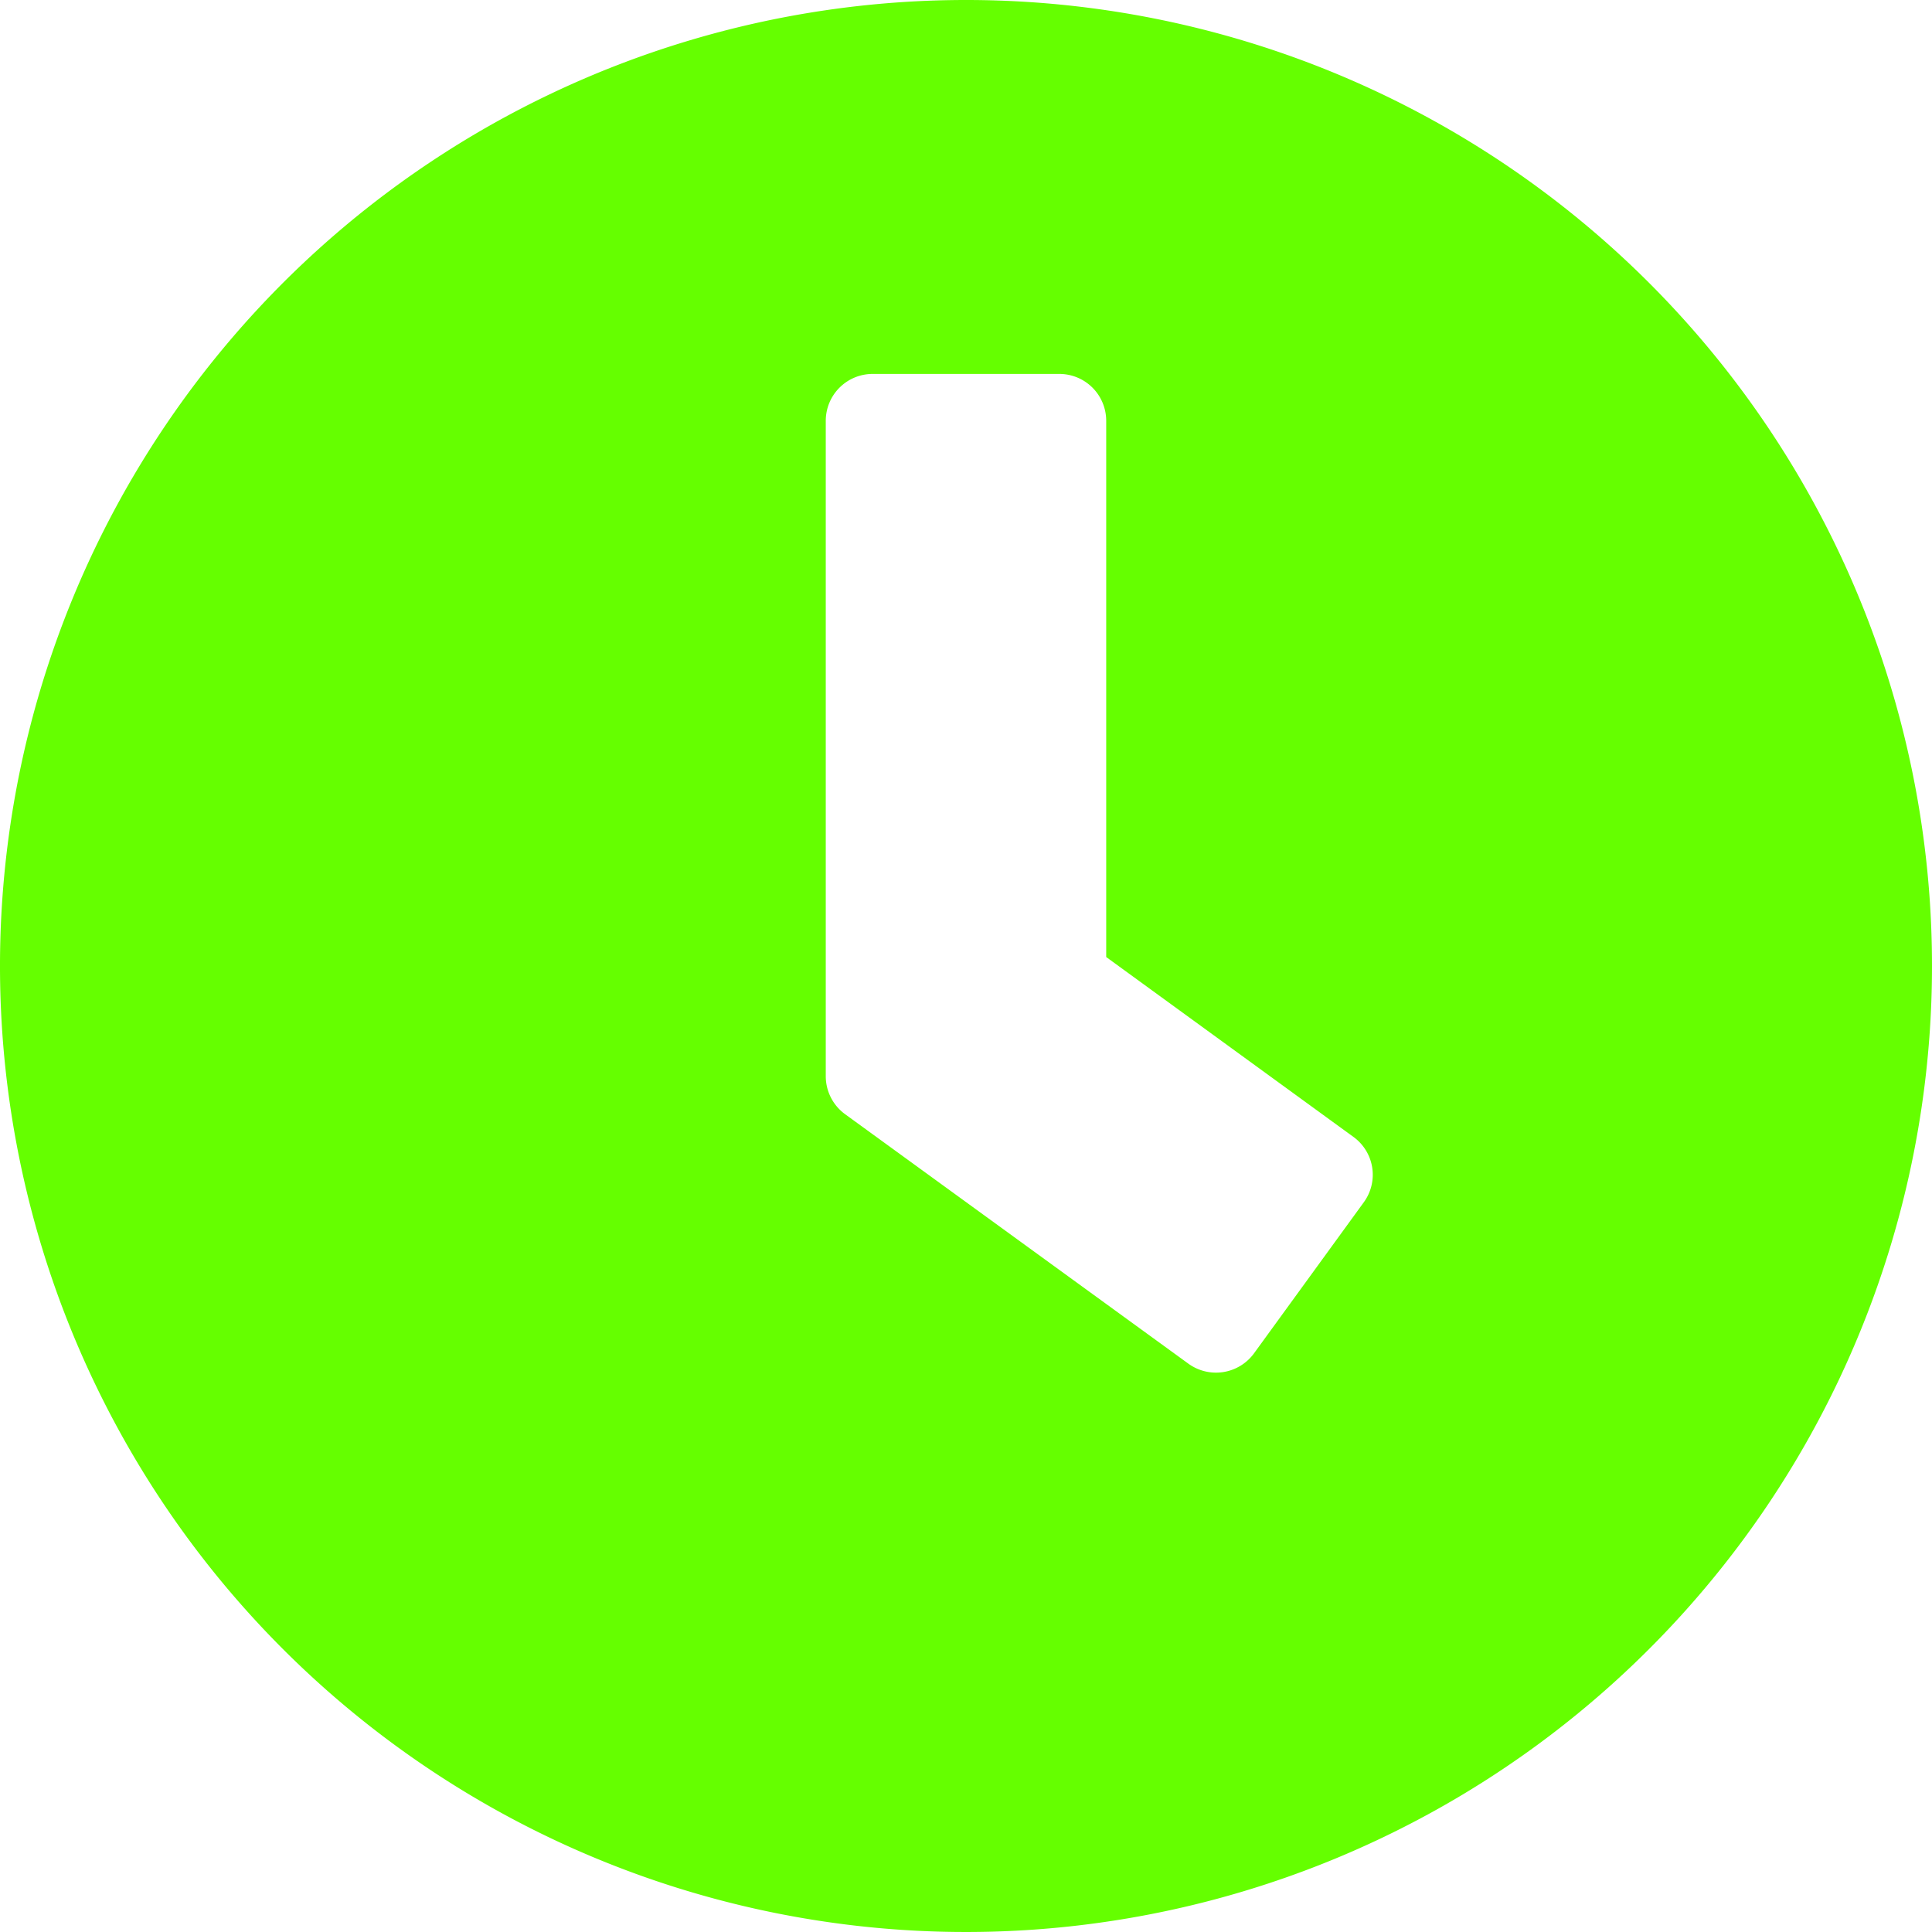 <svg xmlns="http://www.w3.org/2000/svg" width="260" height="260" viewBox="0 0 260 260"><path d="M130.563.563a130,130,0,1,0,130,130A129.978,129.978,0,0,0,130.563.563Zm29.931,183.52-46.234-33.6a6.331,6.331,0,0,1-2.569-5.085V57.175a6.309,6.309,0,0,1,6.29-6.29h25.161a6.309,6.309,0,0,1,6.29,6.29v72.181l33.286,24.218a6.286,6.286,0,0,1,1.363,8.806L169.3,182.72A6.334,6.334,0,0,1,160.494,184.083Z" transform="translate(-0.563 -0.563)" fill="#65ff00"/></svg>
